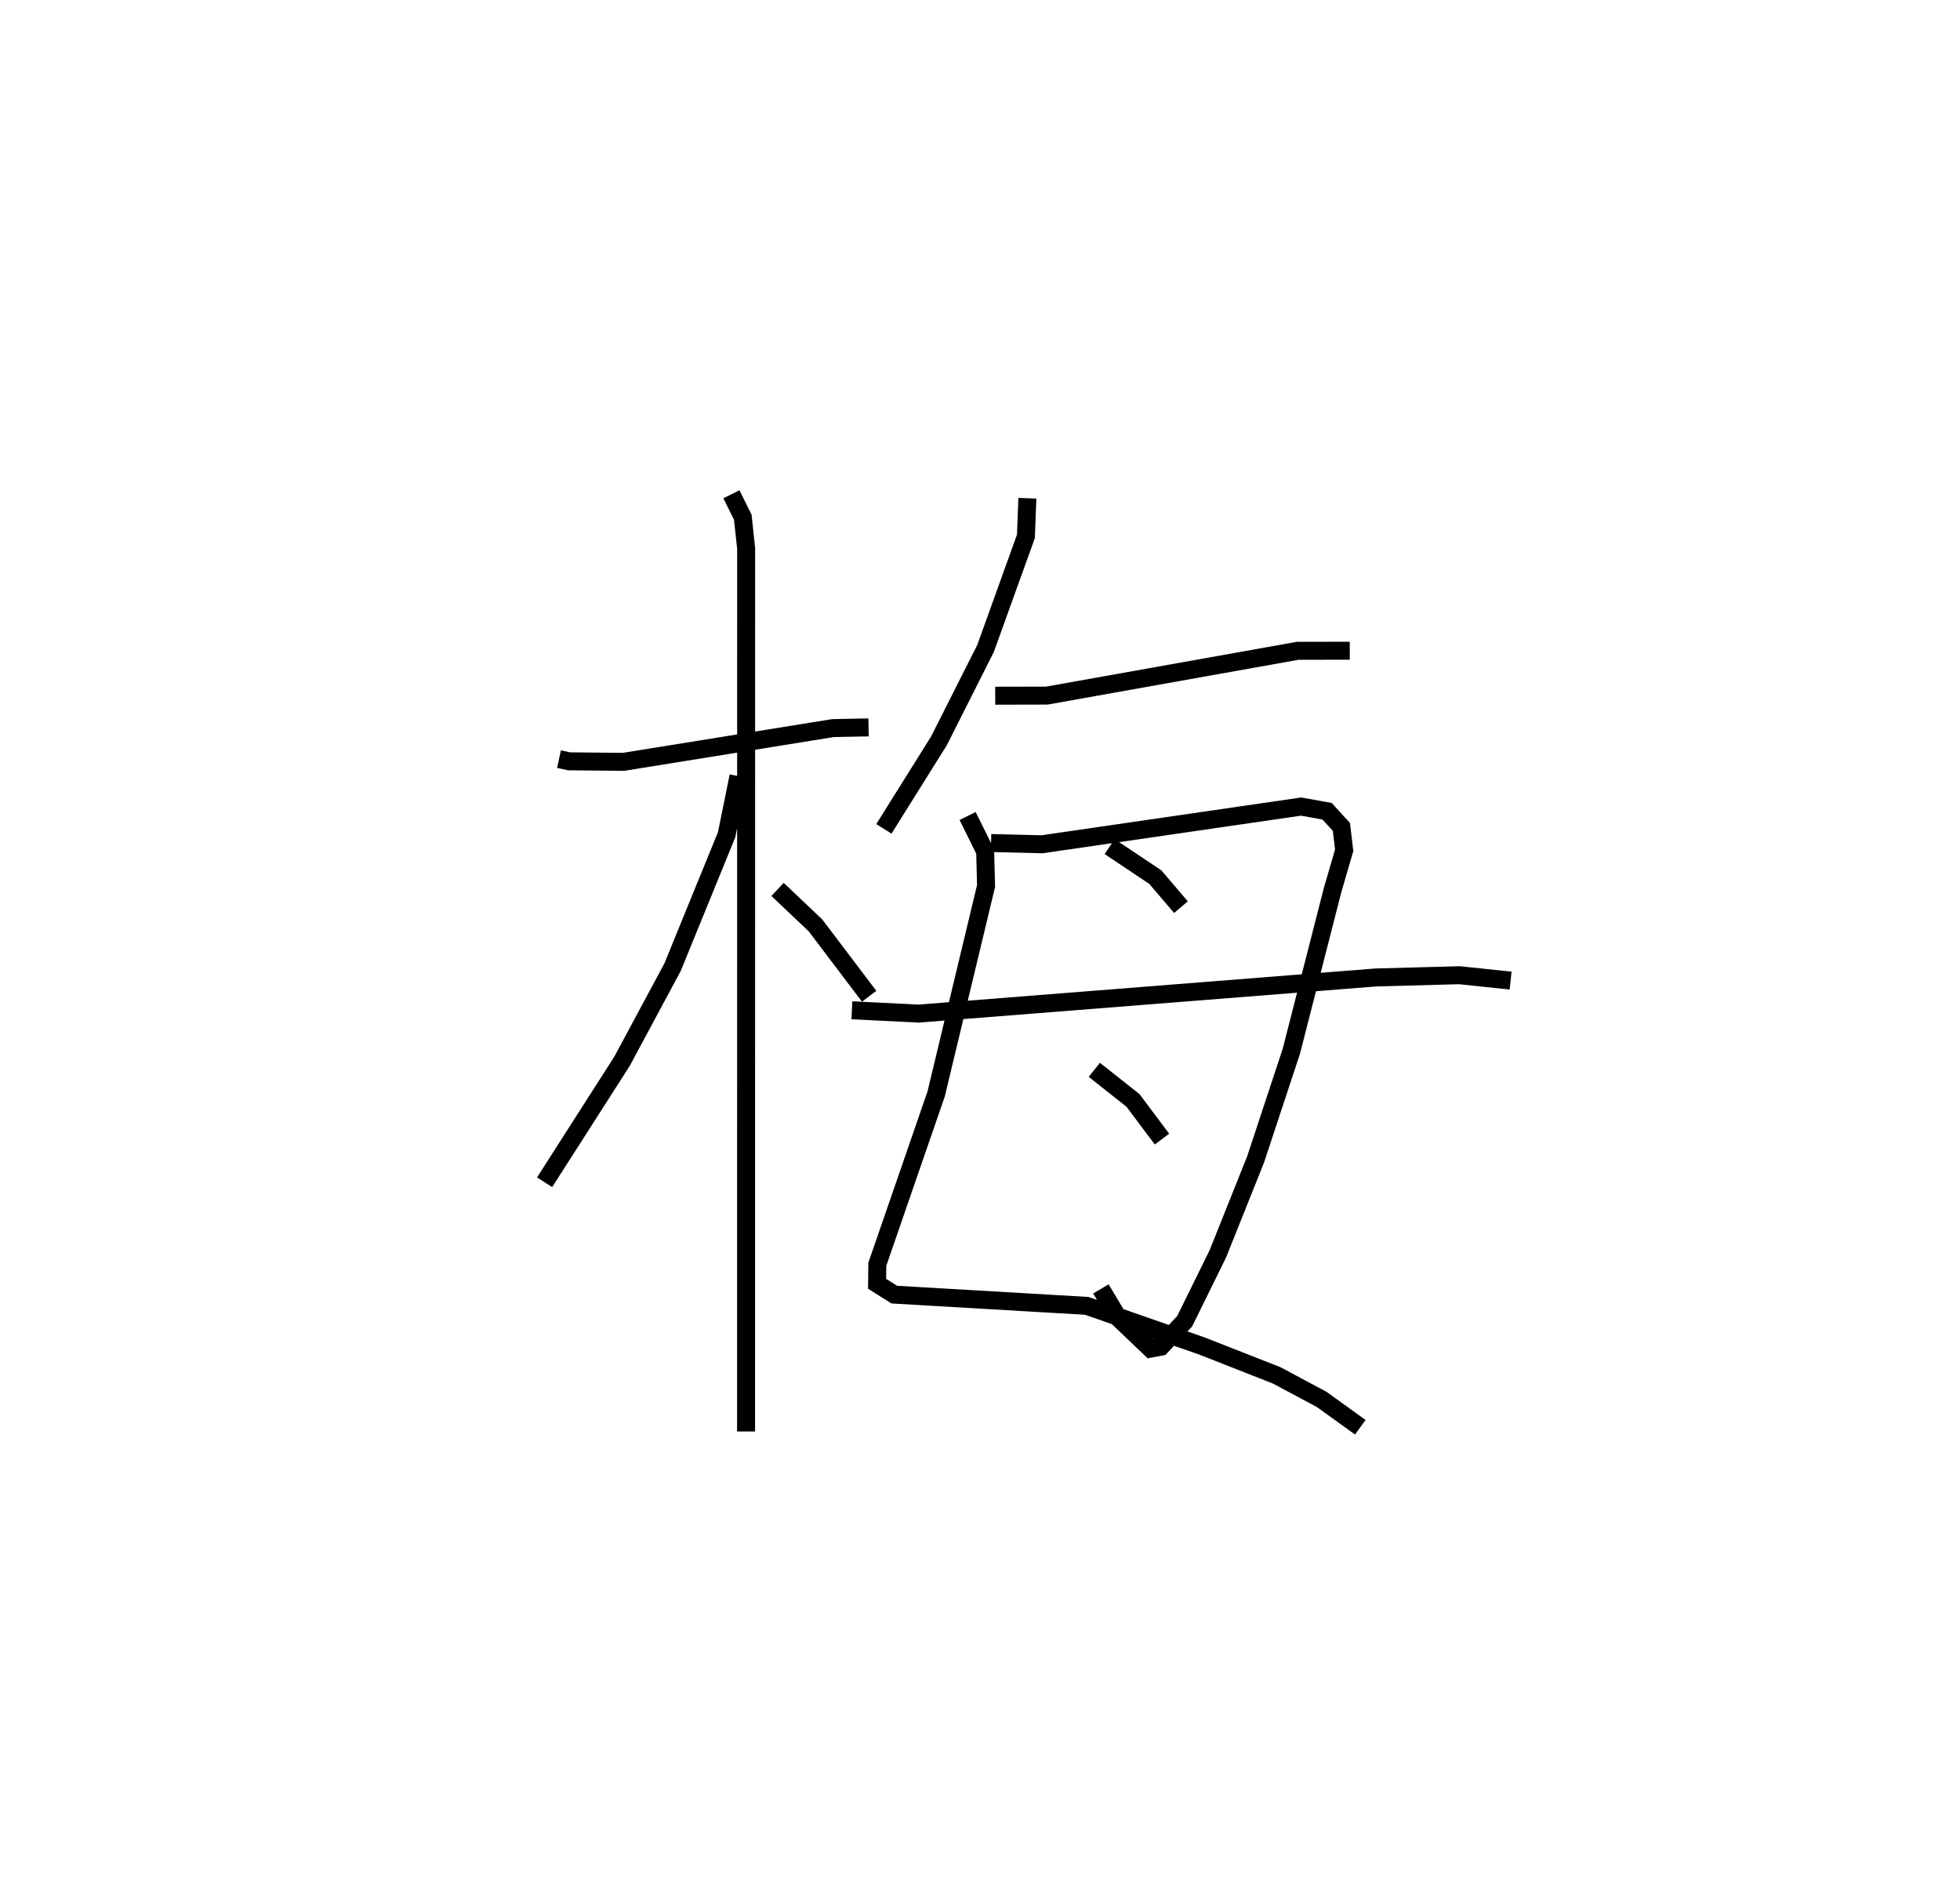 <?xml version="1.0" encoding="utf-8" ?>
<svg baseProfile="full" height="104.634" version="1.1" width="109.046" xmlns="http://www.w3.org/2000/svg" xmlns:ev="http://www.w3.org/2001/xml-events" xmlns:xlink="http://www.w3.org/1999/xlink"><defs /><rect fill="white" height="104.634" width="109.046" x="0" y="0" /><path d="M25,25 m0.0,0.0 m6.1,17.23 l0.564,0.123 3.02,0.029 l11.662,-1.878 1.977,-0.039 m-7.63,-12.97 l0.633,1.279 0.186,1.732 l-0.004,49.127 m-0.42,-36.454 l-0.663,3.26 -3.005,7.363 l-2.811,5.233 -4.309,6.734 m12.96,-16.29 l2.11,2.001 2.986,3.943 m8.803,-27.705 l-0.081,2.118 -2.245,6.235 l-2.592,5.14 -3.065,4.899 m6.194,-7.407 l2.874,-0.007 13.963,-2.493 l2.888,-0.002 m-21.26,9.194 l0.976,1.973 0.049,1.92 l-2.775,11.564 -3.276,9.483 l-0.011,1.083 0.956,0.602 l10.709,0.625 6.396,2.229 l4.165,1.636 2.5,1.335 l2.157,1.553 m-20.542,-32.5 l2.835,0.069 14.415,-2.097 l1.446,0.261 0.794,0.871 l0.155,1.3 -0.645,2.212 l-2.295,8.97 -1.986,6.01 l-2.101,5.254 -1.847,3.752 l-1.326,1.418 -0.575,0.106 l-1.811,-1.73 -0.948,-1.592 m0.485,-24.605 l2.541,1.697 1.427,1.671 m-4.82,9.05 l2.152,1.703 1.612,2.15 m-17.251,-7.166 l3.706,0.185 25.44,-2.01 l4.655,-0.125 2.848,0.298 " fill="none" stroke="black" stroke-width="1" /></svg>